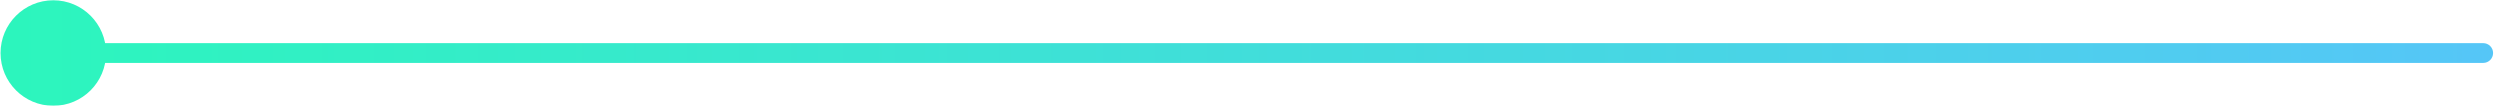 <svg width="331" height="14" viewBox="0 0 331 14" fill="none" xmlns="http://www.w3.org/2000/svg">
<g filter="url(#filter0_b_225_3736)">
<path d="M328.775 8.331C329.499 8.331 330.085 7.745 330.085 7.022C330.085 6.298 329.499 5.712 328.775 5.712L328.775 8.331ZM14.042 7.022C14.042 3.164 10.915 0.037 7.057 0.037C3.2 0.037 0.072 3.164 0.072 7.022C0.072 10.879 3.2 14.007 7.057 14.007C10.915 14.007 14.042 10.879 14.042 7.022ZM328.775 5.712L7.057 5.712L7.057 8.331L328.775 8.331L328.775 5.712Z" fill="url(#paint0_linear_225_3736)"/>
</g>
<defs>
<filter id="filter0_b_225_3736" x="-7.139" y="-7.174" width="344.435" height="28.392" filterUnits="userSpaceOnUse" color-interpolation-filters="sRGB">
<feFlood flood-opacity="0" result="BackgroundImageFix"/>
<feGaussianBlur in="BackgroundImageFix" stdDeviation="3.605"/>
<feComposite in2="SourceAlpha" operator="in" result="effect1_backgroundBlur_225_3736"/>
<feBlend mode="normal" in="SourceGraphic" in2="effect1_backgroundBlur_225_3736" result="shape"/>
</filter>
<linearGradient id="paint0_linear_225_3736" x1="328.775" y1="6.528" x2="-15.969" y2="6.528" gradientUnits="userSpaceOnUse">
<stop stop-color="#55C6F7"/>
<stop offset="1" stop-color="#2AF8BA"/>
</linearGradient>
</defs>
</svg>
